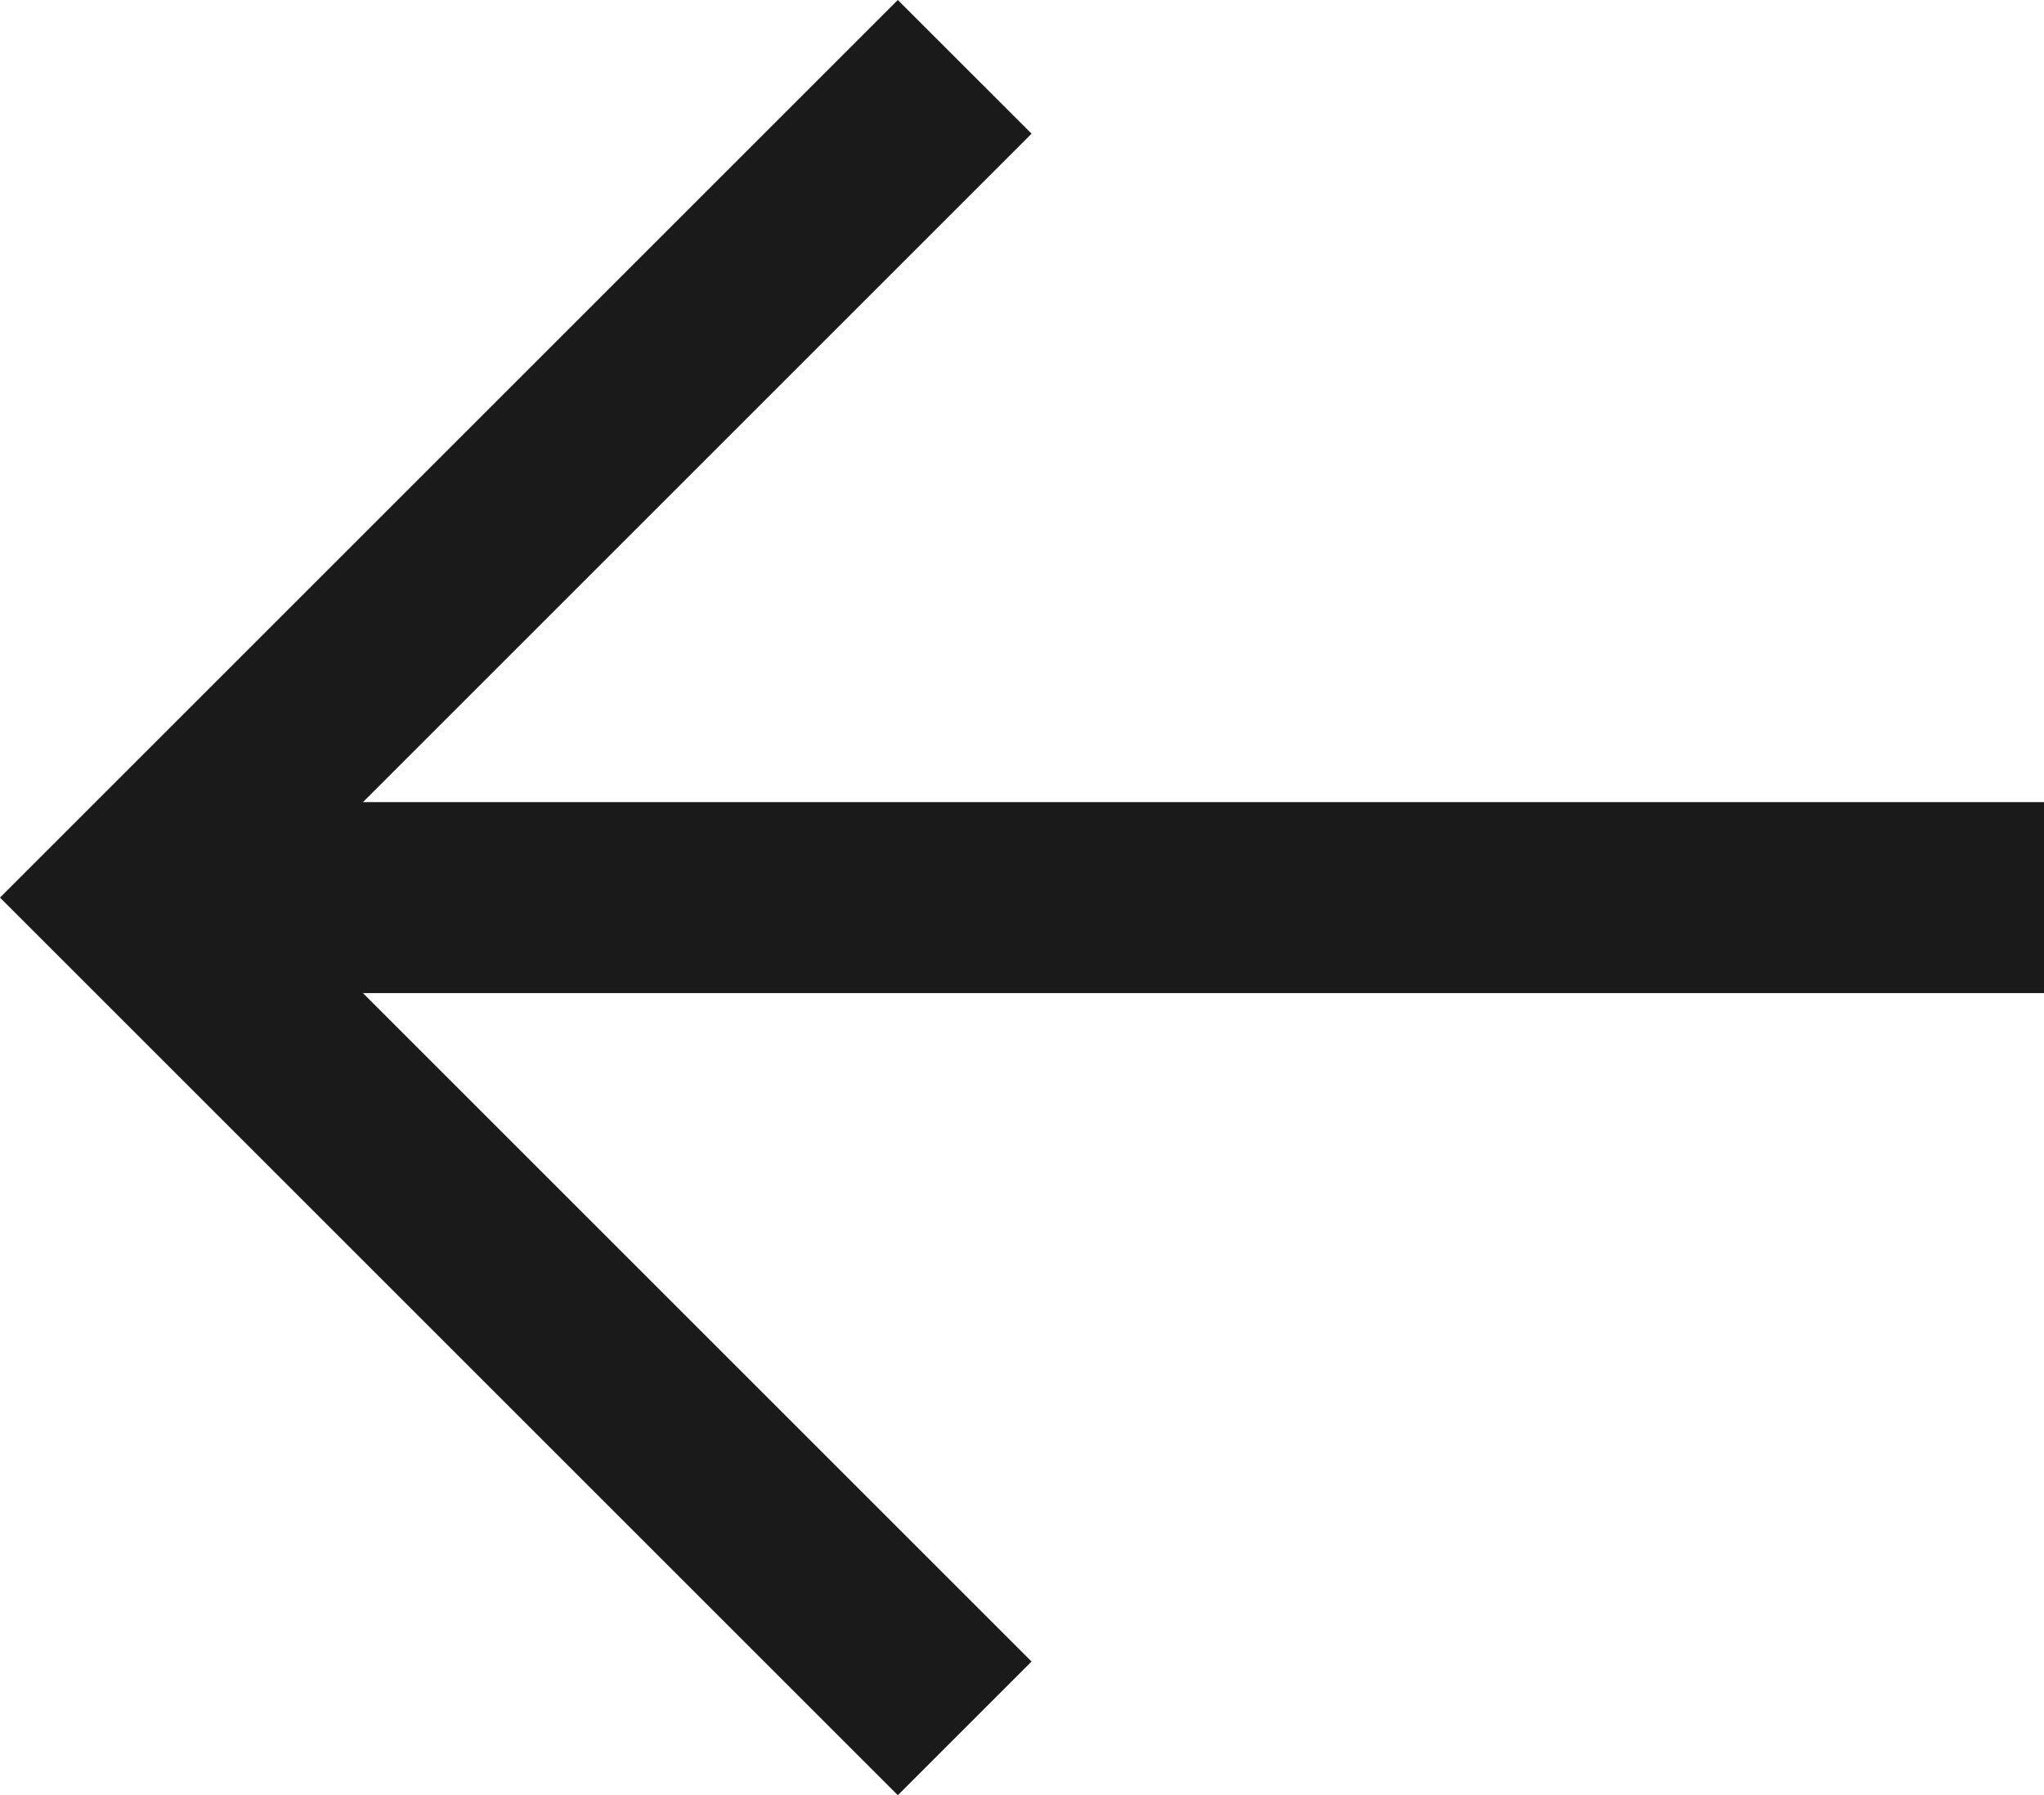 <?xml version="1.0" encoding="utf-8"?>
<!-- Generator: Adobe Illustrator 21.1.0, SVG Export Plug-In . SVG Version: 6.00 Build 0)  -->
<svg version="1.1" id="Слой_1" xmlns="http://www.w3.org/2000/svg" xmlns:xlink="http://www.w3.org/1999/xlink" x="0px" y="0px"
	 viewBox="0 0 21.4 18.8" enable-background="new 0 0 21.4 18.8" xml:space="preserve">
<g>
	<g>
		<rect x="2.4" y="8.4" fill="#1A1A1A" width="19" height="2"/>
	</g>
	<g>
		<polygon fill="#1A1A1A" points="9.4,18.8 0,9.4 9.4,0 10.8,1.4 2.8,9.4 10.8,17.4 		"/>
	</g>
</g>
</svg>
